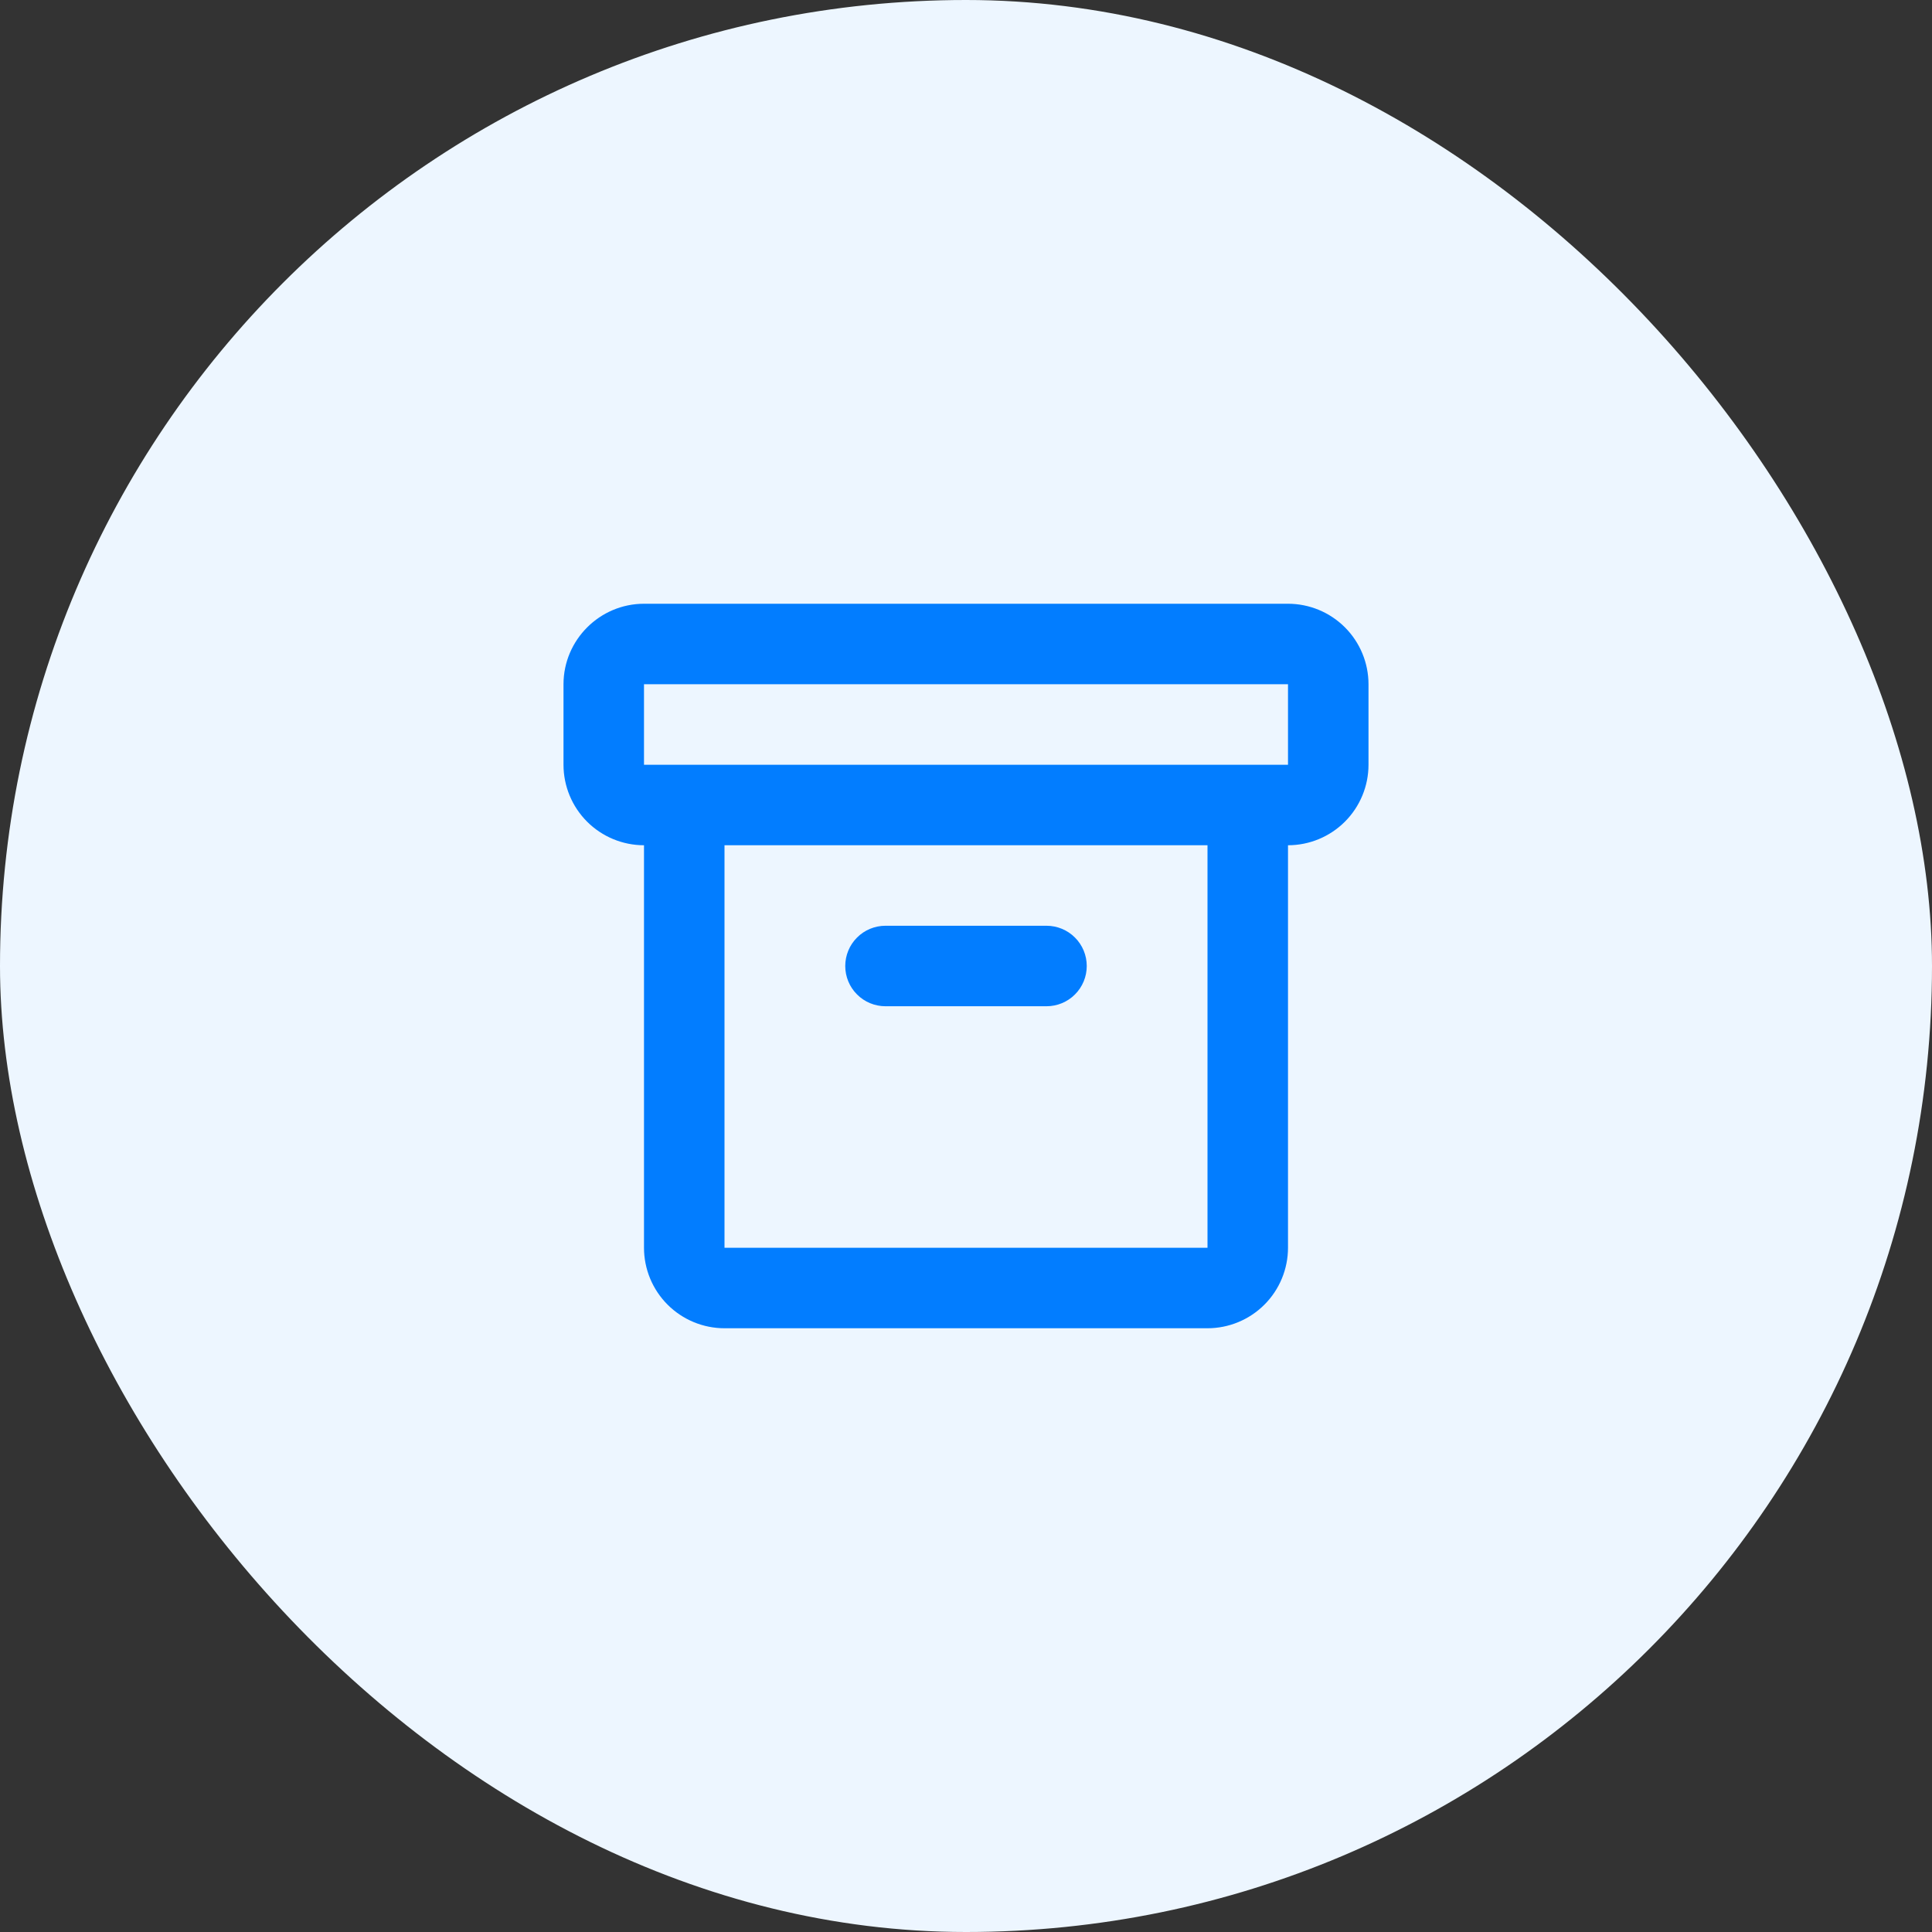 <svg width="48" height="48" viewBox="0 0 48 48" fill="none" xmlns="http://www.w3.org/2000/svg">
<rect x="0" y="0" width="48" height="48" fill="#333333" stroke="none"/>
<rect width="48" height="48" rx="24" fill="#EDF6FF"/>
<path d="M32 21V31C32 31.53 31.789 32.039 31.414 32.414C31.039 32.789 30.53 33 30 33H18C17.47 33 16.961 32.789 16.586 32.414C16.211 32.039 16 31.53 16 31V21C15.47 21 14.961 20.789 14.586 20.414C14.211 20.039 14 19.53 14 19V17C14 15.9 14.9 15 16 15H32C32.53 15 33.039 15.211 33.414 15.586C33.789 15.961 34 16.47 34 17V19C34 19.53 33.789 20.039 33.414 20.414C33.039 20.789 32.53 21 32 21ZM32 19V17H16V19H32ZM18 21V31H30V21H18ZM22 23H26C26.265 23 26.52 23.105 26.707 23.293C26.895 23.48 27 23.735 27 24C27 24.265 26.895 24.52 26.707 24.707C26.52 24.895 26.265 25 26 25H22C21.735 25 21.48 24.895 21.293 24.707C21.105 24.52 21 24.265 21 24C21 23.735 21.105 23.48 21.293 23.293C21.48 23.105 21.735 23 22 23Z" fill="#027DFF"/>
</svg>
